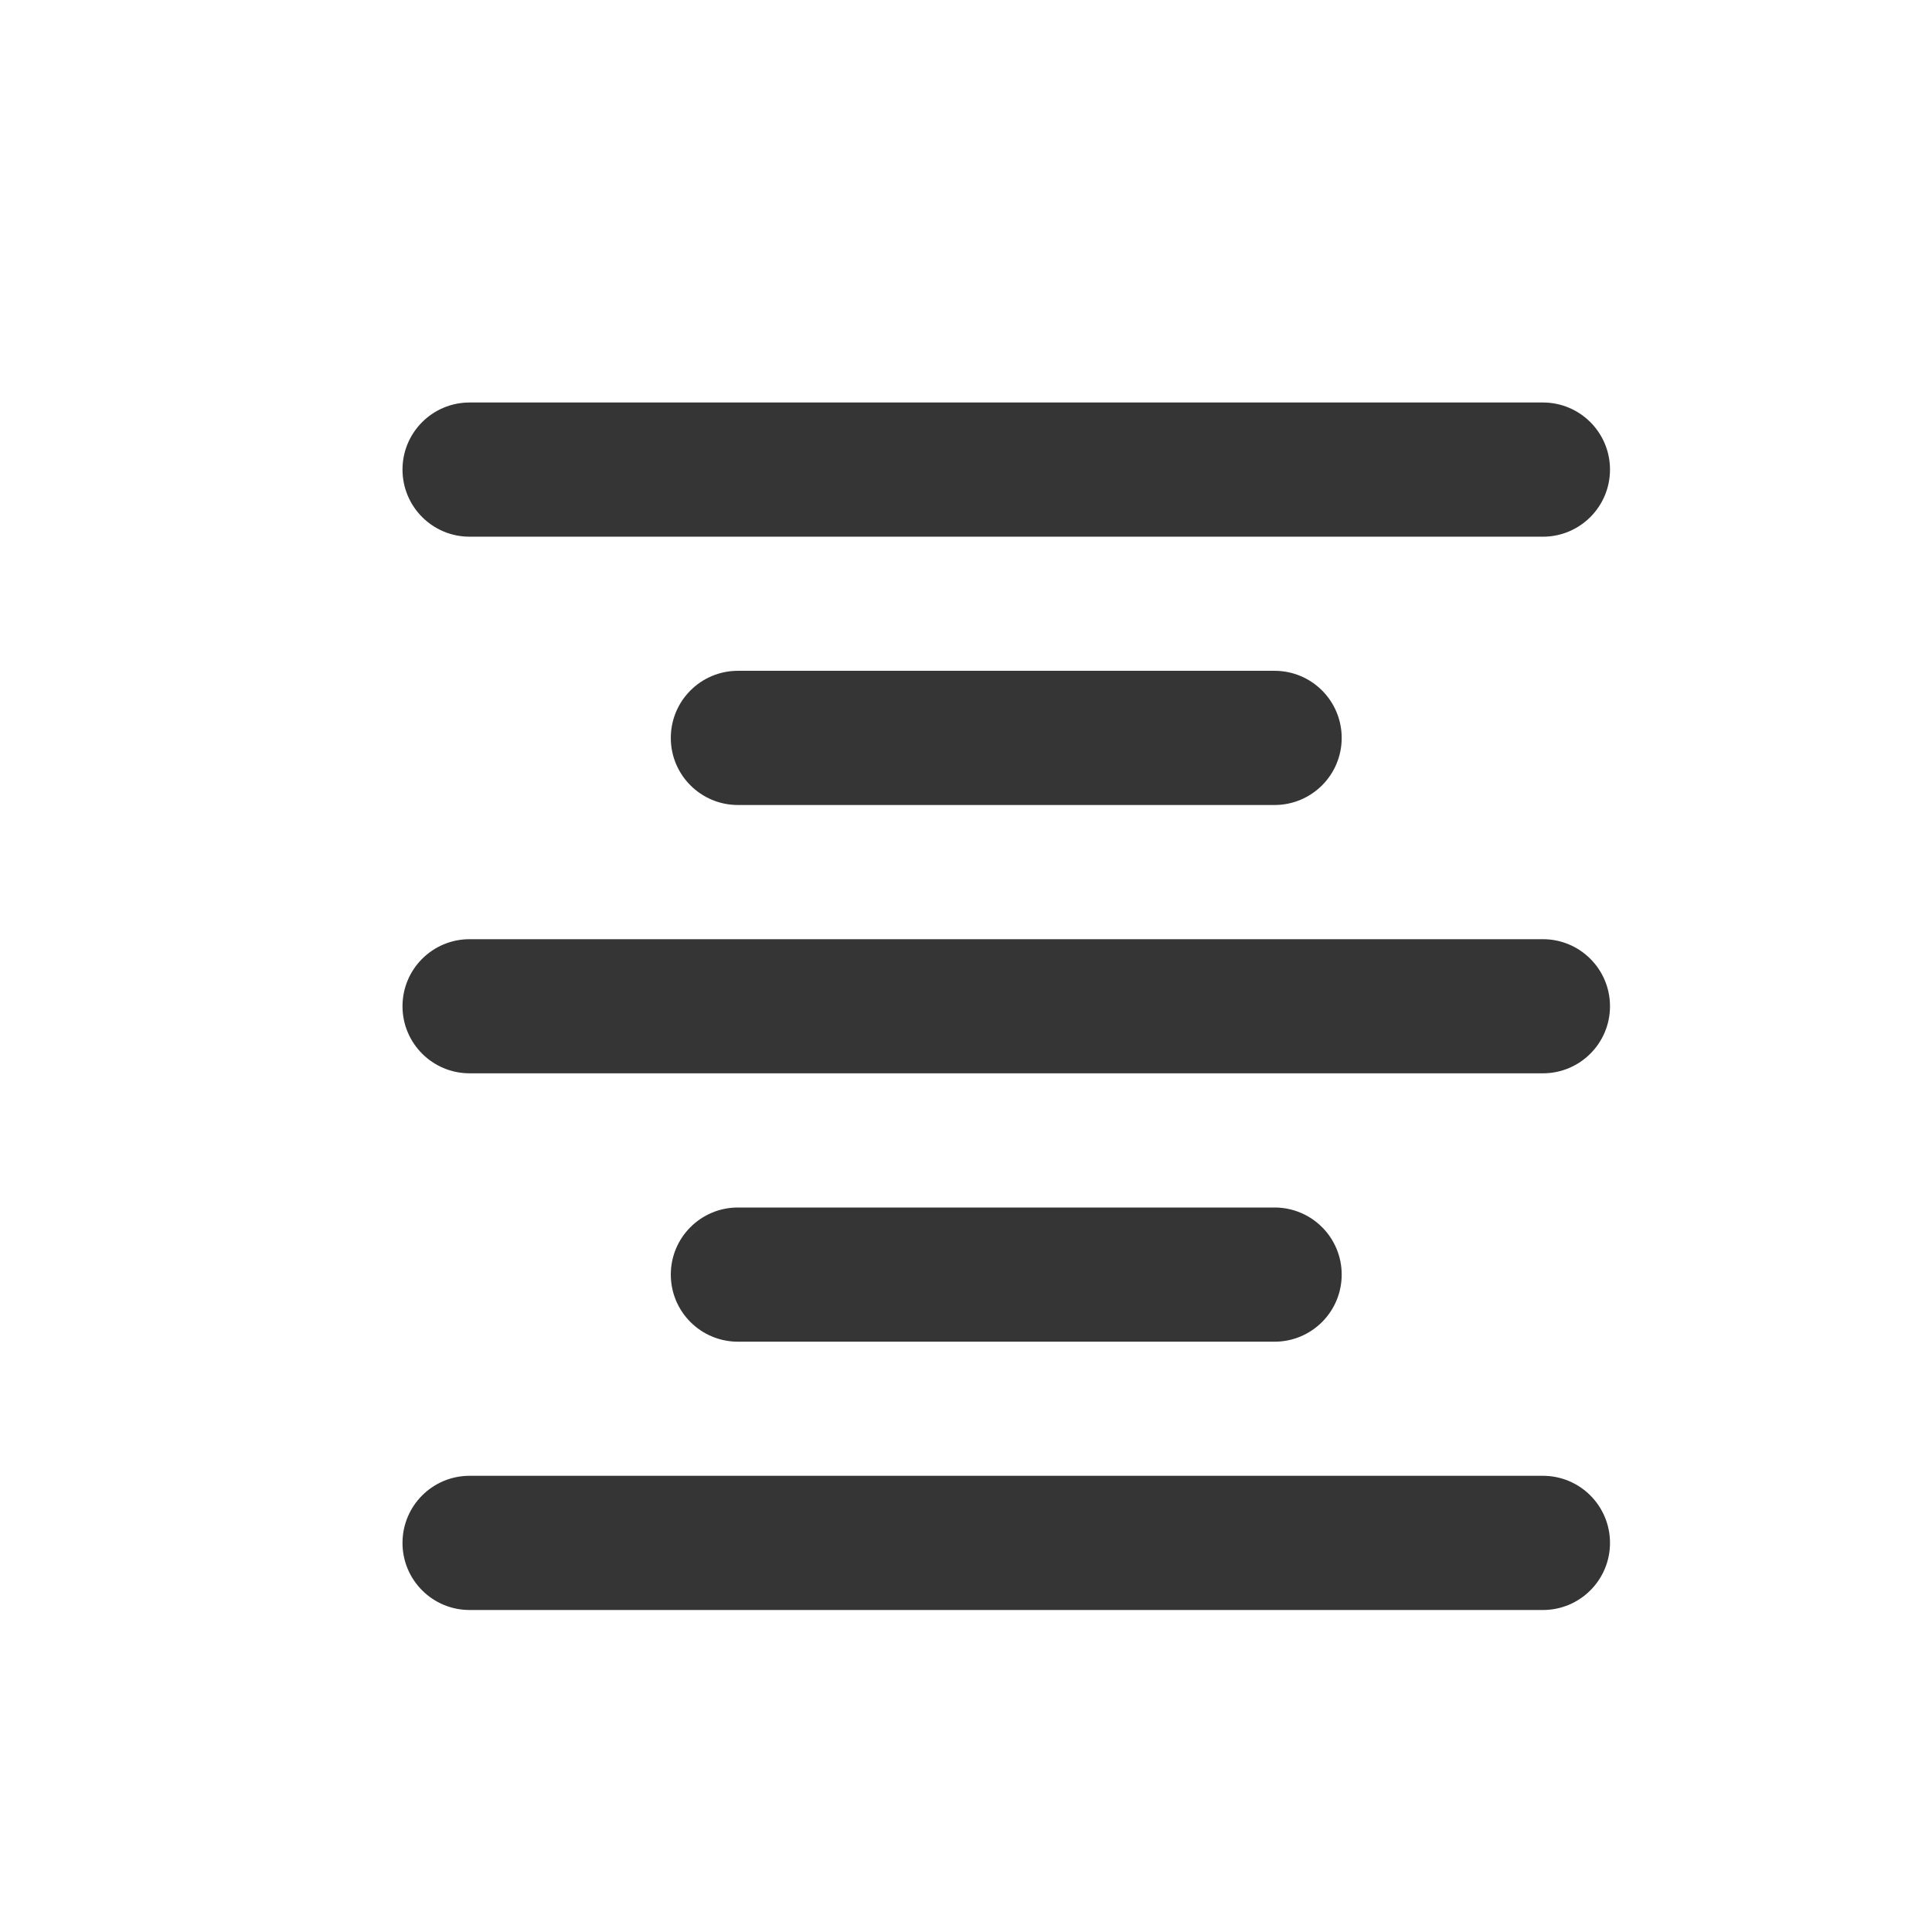 <svg width="24" height="24" viewBox="0 0 24 24" fill="none" xmlns="http://www.w3.org/2000/svg">
<path fill-rule="evenodd" clip-rule="evenodd" d="M9.167 15C8.706 15 8.333 15.373 8.333 15.833C8.333 16.294 8.706 16.667 9.167 16.667H15.833C16.294 16.667 16.667 16.294 16.667 15.833C16.667 15.373 16.294 15 15.833 15H9.167ZM5 19.167C5 19.627 5.373 20 5.833 20H19.167C19.627 20 20 19.627 20 19.167C20 18.706 19.627 18.333 19.167 18.333H5.833C5.373 18.333 5 18.706 5 19.167ZM5 12.5C5 12.96 5.373 13.333 5.833 13.333H19.167C19.627 13.333 20 12.96 20 12.5C20 12.04 19.627 11.667 19.167 11.667H5.833C5.373 11.667 5 12.04 5 12.5ZM9.167 8.333C8.706 8.333 8.333 8.706 8.333 9.167C8.333 9.627 8.706 10 9.167 10H15.833C16.294 10 16.667 9.627 16.667 9.167C16.667 8.706 16.294 8.333 15.833 8.333H9.167ZM5.833 5C5.373 5 5 5.373 5 5.833C5 6.294 5.373 6.667 5.833 6.667H19.167C19.627 6.667 20 6.294 20 5.833C20 5.373 19.627 5 19.167 5H5.833Z" fill="#353535"/>
</svg>
